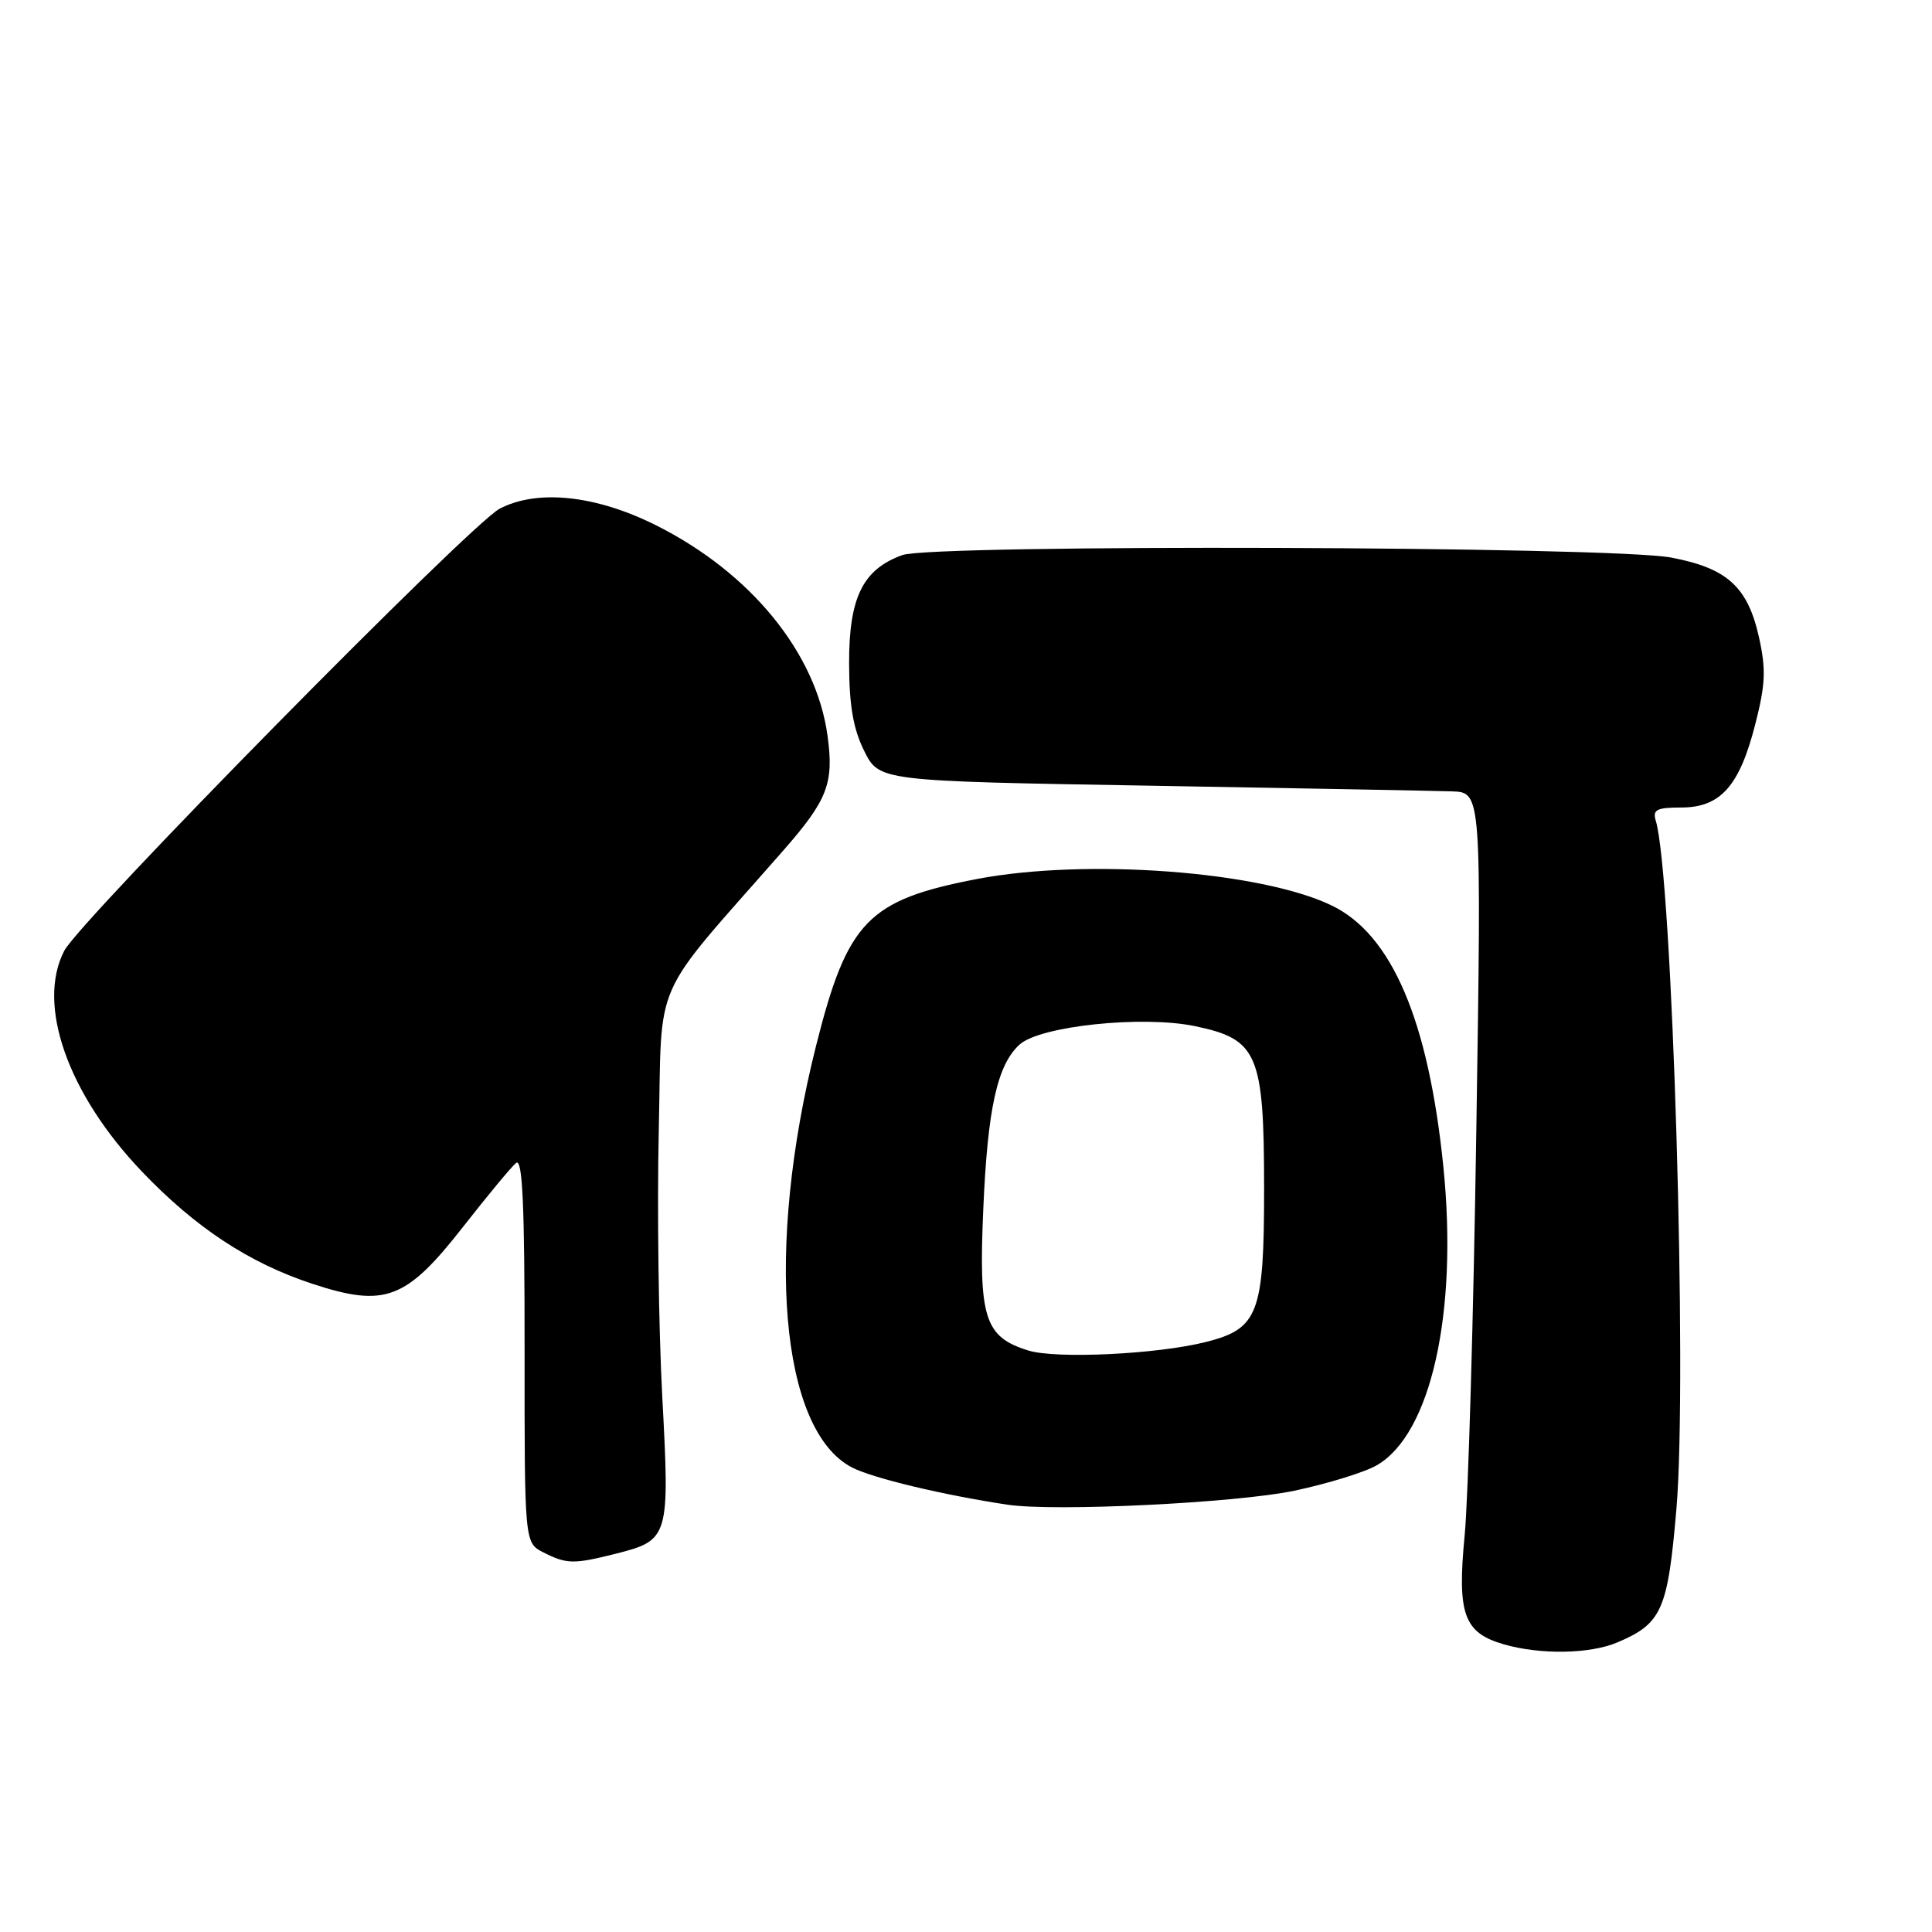 <?xml version="1.0" encoding="UTF-8" standalone="no"?>
<!DOCTYPE svg PUBLIC "-//W3C//DTD SVG 1.1//EN" "http://www.w3.org/Graphics/SVG/1.1/DTD/svg11.dtd" >
<svg xmlns="http://www.w3.org/2000/svg" xmlns:xlink="http://www.w3.org/1999/xlink" version="1.1" viewBox="0 0 256 256">
 <g >
 <path fill="currentColor"
d=" M 214.28 217.64 C 220.22 215.13 220.99 213.37 222.14 199.87 C 223.60 182.56 221.60 116.02 219.40 108.75 C 218.95 107.29 219.52 107.00 222.76 107.00 C 227.96 107.00 230.49 104.17 232.57 96.01 C 233.94 90.69 234.02 88.69 233.07 84.42 C 231.58 77.75 228.85 75.28 221.44 73.88 C 213.47 72.37 123.66 72.09 119.57 73.55 C 114.34 75.43 112.50 79.15 112.51 87.83 C 112.52 93.47 113.05 96.56 114.51 99.50 C 116.50 103.50 116.50 103.50 152.50 104.11 C 172.30 104.45 190.26 104.79 192.41 104.86 C 196.31 105.00 196.31 105.00 195.62 149.75 C 195.25 174.36 194.55 198.55 194.07 203.50 C 193.07 213.89 193.96 216.35 199.26 217.88 C 204.10 219.28 210.65 219.17 214.28 217.64 Z  M 81.50 205.90 C 88.67 204.09 88.76 203.80 87.75 185.00 C 87.27 175.93 87.06 160.11 87.29 149.85 C 87.76 129.04 86.02 132.96 103.77 112.72 C 109.67 105.99 110.52 103.79 109.65 97.47 C 108.15 86.52 99.47 75.88 86.92 69.60 C 78.95 65.61 71.21 64.79 66.20 67.41 C 62.32 69.45 10.58 121.97 8.51 125.99 C 4.82 133.12 8.97 144.92 18.78 155.21 C 25.89 162.67 33.02 167.36 41.39 170.11 C 51.03 173.28 53.80 172.23 61.37 162.55 C 64.60 158.42 67.75 154.62 68.38 154.10 C 69.24 153.39 69.52 159.66 69.51 178.79 C 69.50 204.43 69.50 204.43 72.00 205.70 C 75.08 207.26 75.99 207.28 81.50 205.90 Z  M 171.50 197.53 C 175.90 196.60 180.82 195.09 182.44 194.15 C 189.61 190.02 193.20 173.93 191.26 154.67 C 189.29 135.22 184.44 123.84 176.47 119.99 C 167.09 115.44 143.90 113.71 129.47 116.47 C 115.02 119.24 112.29 122.06 108.15 138.50 C 101.33 165.58 103.36 189.52 112.90 194.45 C 115.63 195.86 124.97 198.10 133.50 199.38 C 139.74 200.32 163.79 199.15 171.50 197.53 Z  M 136.26 178.95 C 130.46 177.16 129.66 174.65 130.29 160.22 C 130.86 146.89 132.14 141.08 135.11 138.40 C 137.82 135.95 151.38 134.52 158.34 135.97 C 166.68 137.70 167.50 139.64 167.50 157.54 C 167.50 174.06 166.74 176.07 159.79 177.82 C 153.33 179.45 139.96 180.09 136.26 178.95 Z "/>
</g>
</svg>